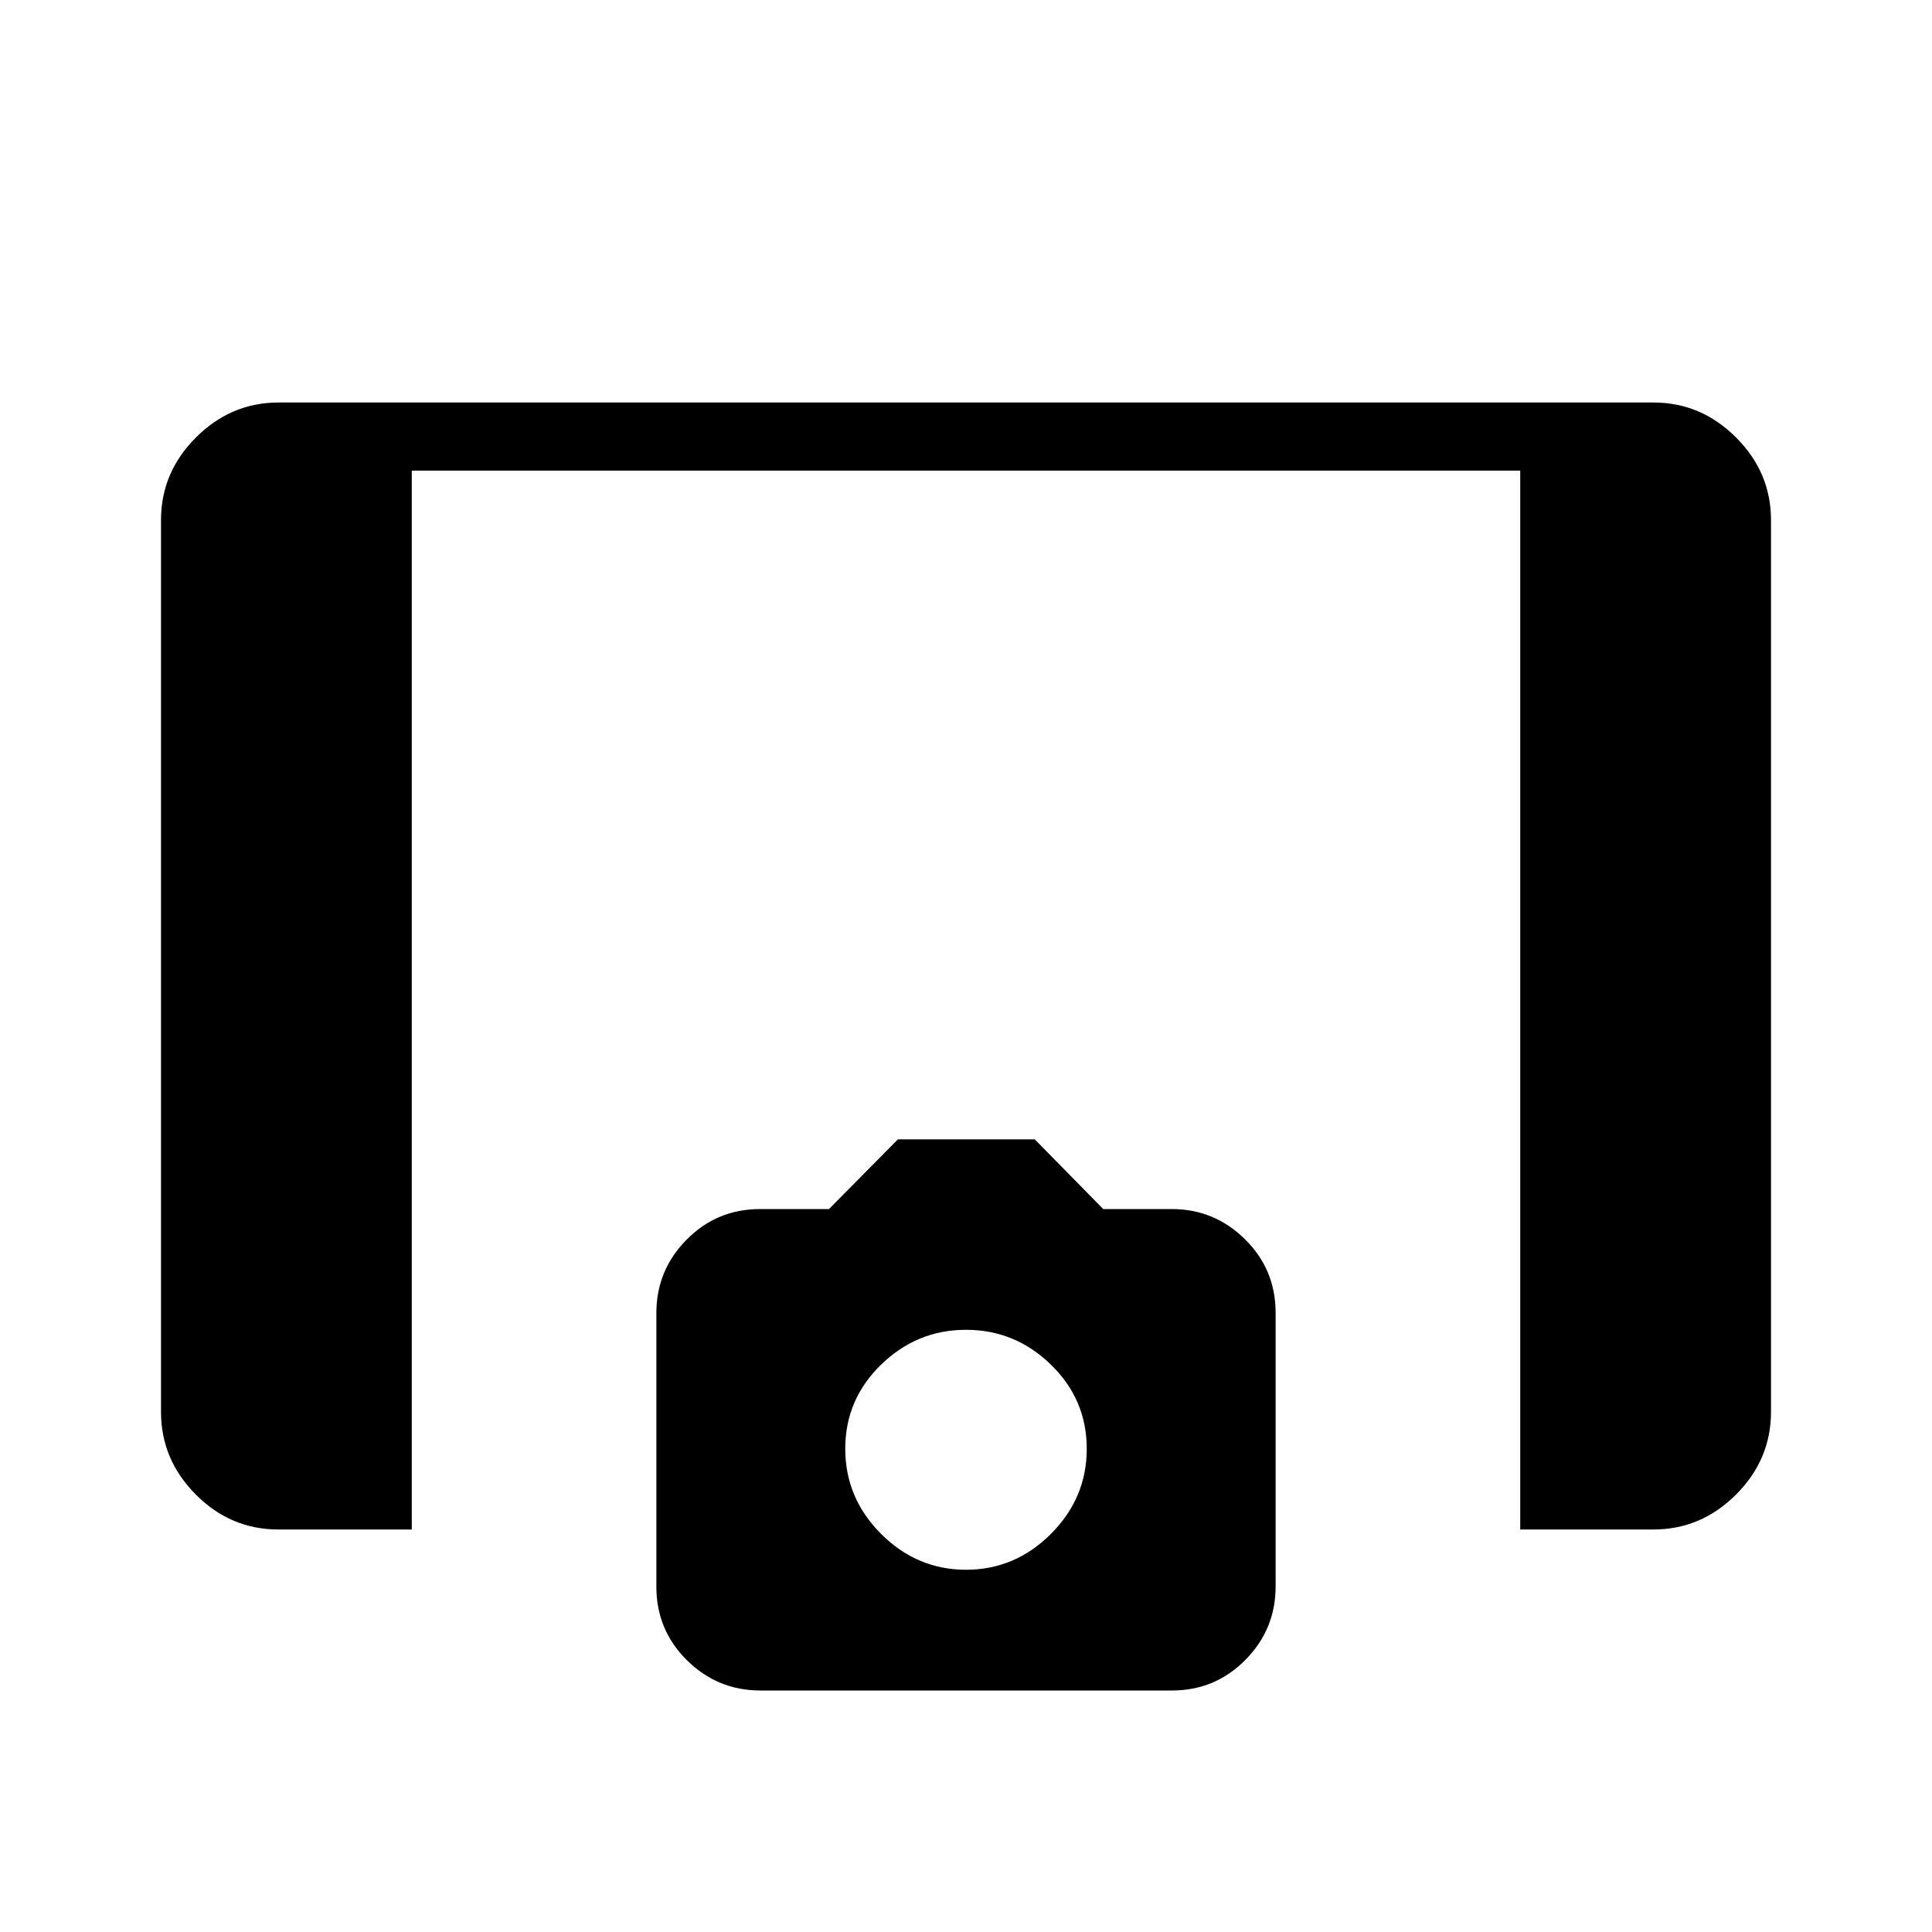 <svg xmlns="http://www.w3.org/2000/svg" height="40" viewBox="0 -960 960 960" width="40"><path d="M755.39-200v-526.15H204.61V-200h-66.28q-23.75 0-41.04-17.37T80-258.46v-443.08q0-23.72 17.37-41.09Q114.74-760 138.46-760h683.08q23.72 0 41.09 17.37Q880-725.26 880-701.54v443.08q0 23.72-17.37 41.09Q845.26-200 821.54-200h-66.15Zm-377.55 80q-21.3 0-36.49-15.03-15.2-15.03-15.2-36.51v-136.05q0-21.26 15.04-36.45 15.03-15.19 36.5-15.19h34.23l34.23-34.62h68.03l34.01 34.62h34.01q21.26 0 36.45 15.03 15.2 15.03 15.2 36.51v136.05q0 21.26-15.04 36.45Q603.78-120 582.31-120H377.84ZM480-180q24.38 0 42.19-17.81t17.81-42.3q0-24.49-17.81-41.81-17.81-17.31-42.19-17.31t-42.19 17.31Q420-264.6 420-240.11q0 24.49 17.81 42.3T480-180Z"/></svg>